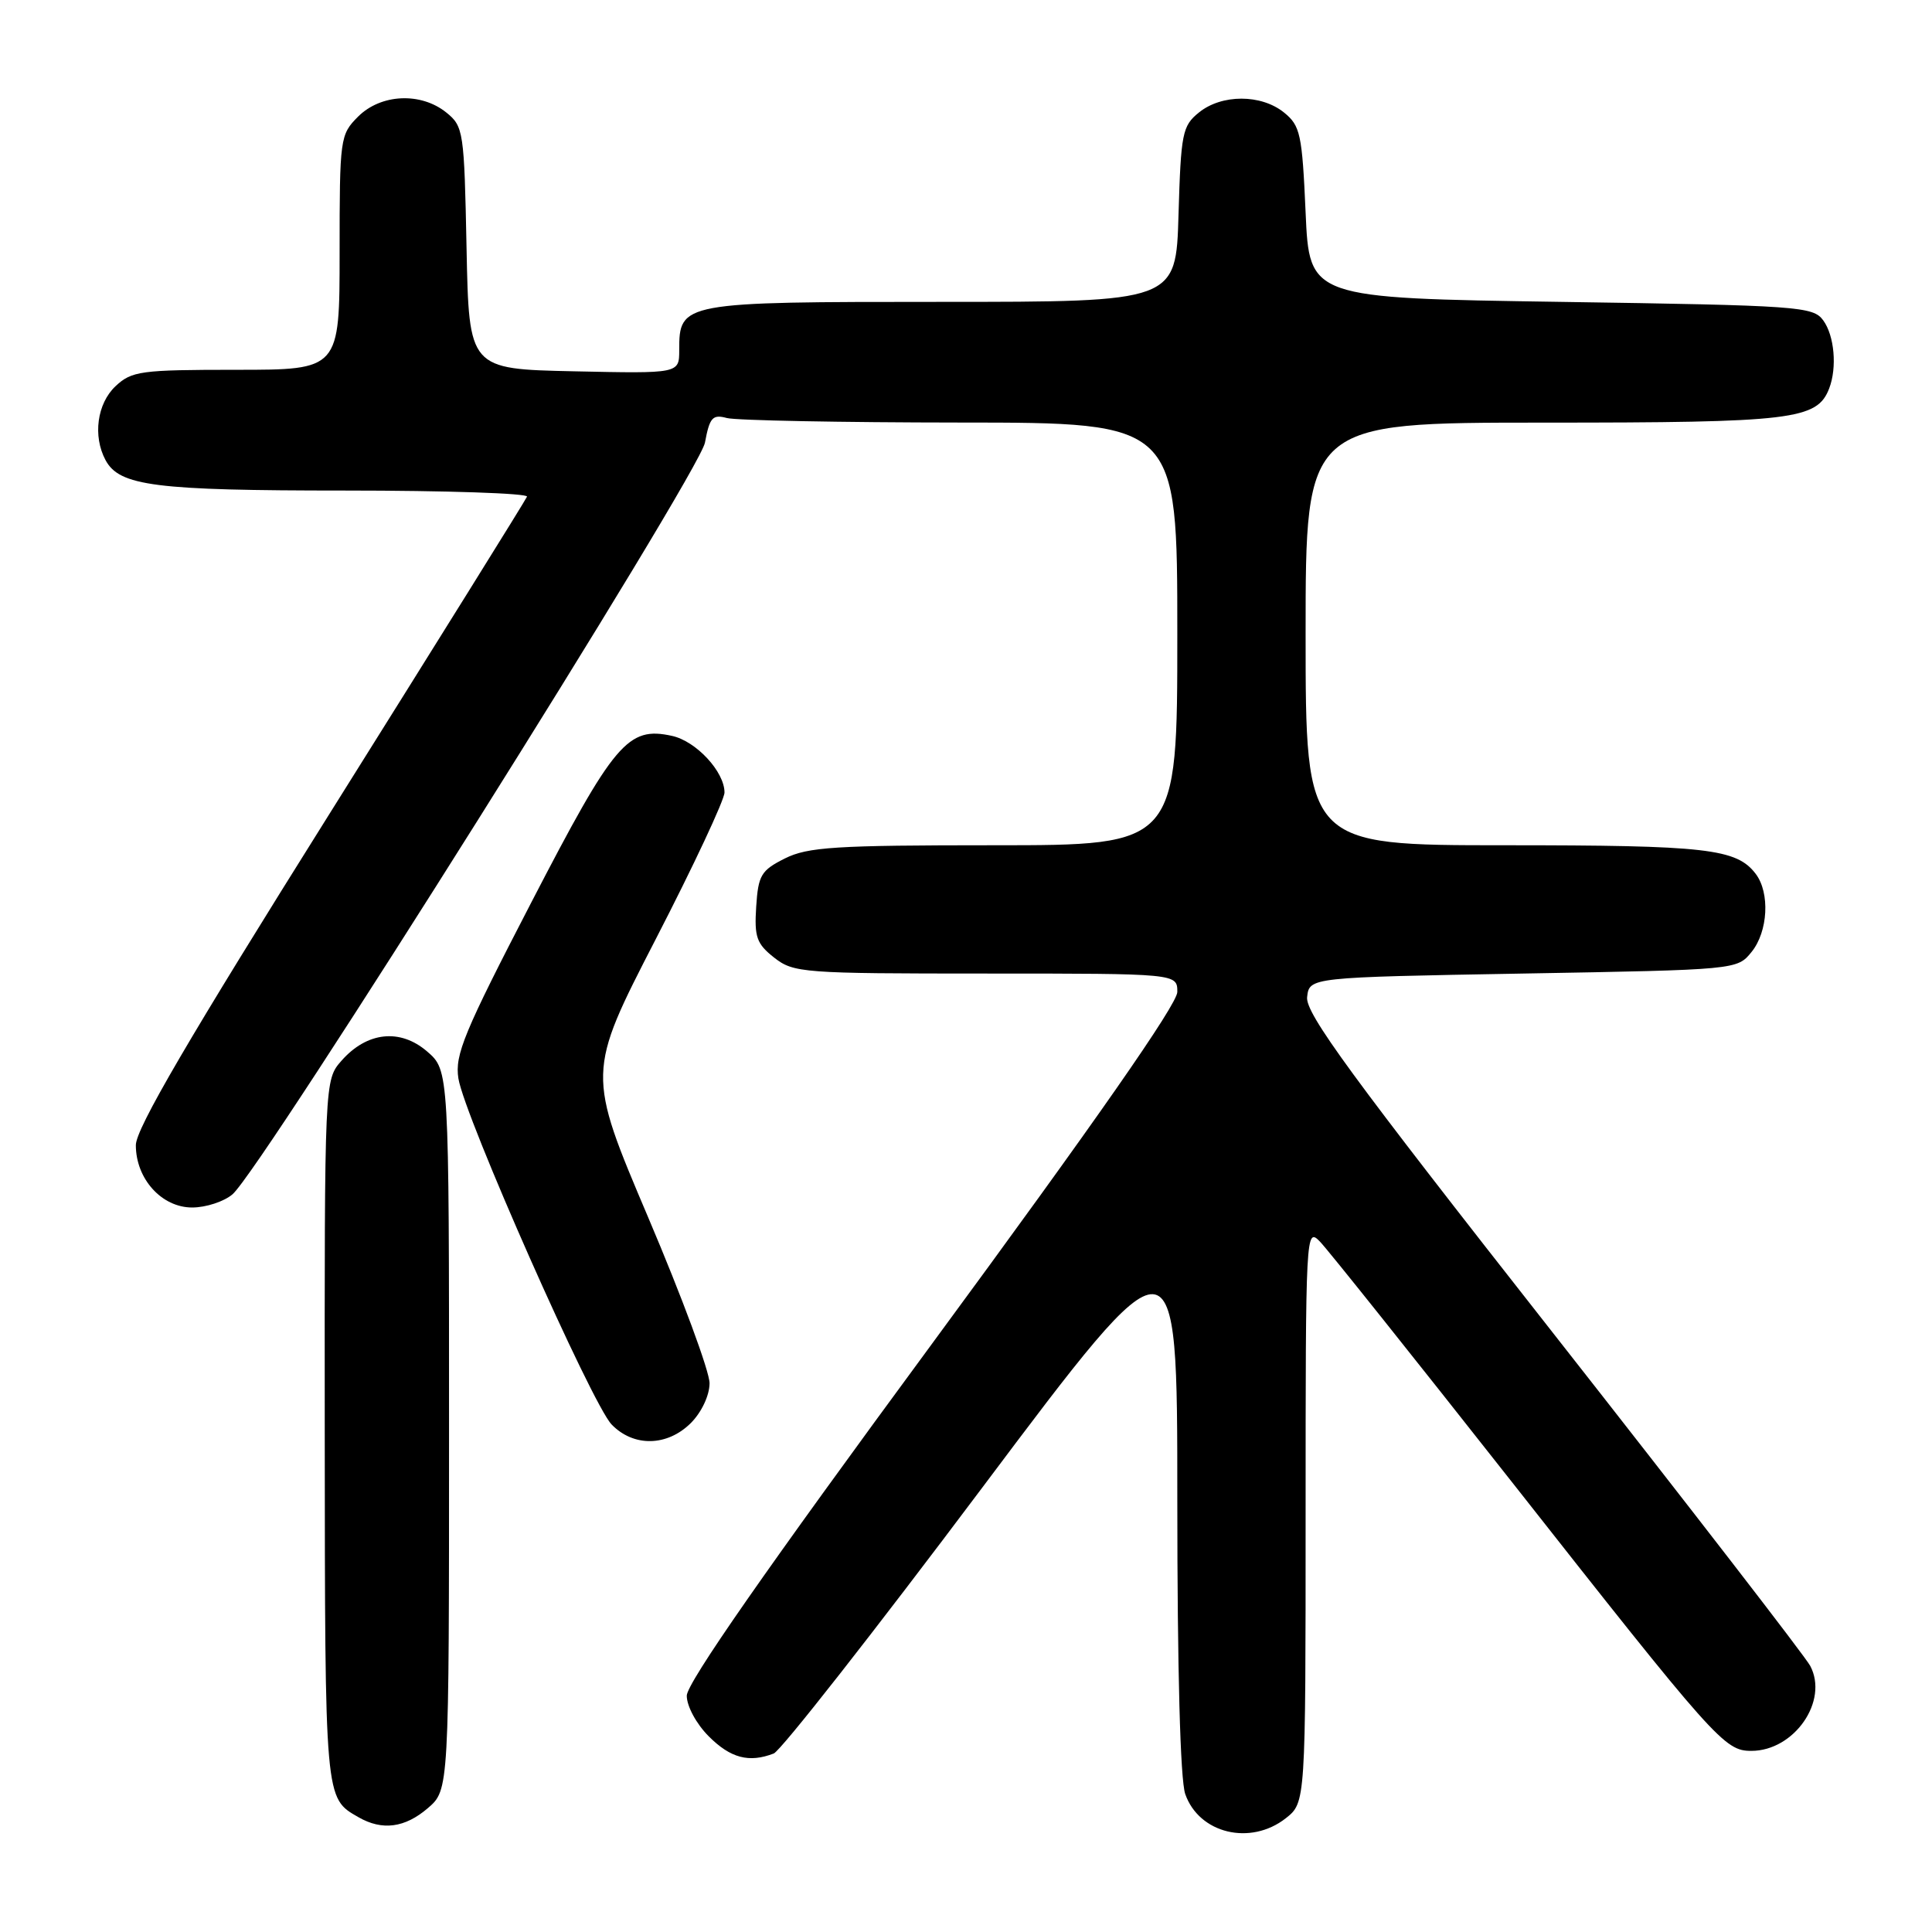 <?xml version="1.0" encoding="UTF-8" standalone="no"?>
<!DOCTYPE svg PUBLIC "-//W3C//DTD SVG 1.1//EN" "http://www.w3.org/Graphics/SVG/1.1/DTD/svg11.dtd" >
<svg xmlns="http://www.w3.org/2000/svg" xmlns:xlink="http://www.w3.org/1999/xlink" version="1.1" viewBox="0 0 256 256">
 <g >
 <path fill="currentColor"
d=" M 170.37 240.93 C 173.00 238.85 173.00 238.85 173.00 200.71 C 173.00 163.15 173.03 162.59 174.91 164.53 C 175.96 165.61 187.26 179.78 200.04 196.00 C 227.36 230.72 228.50 232.00 232.06 232.00 C 237.75 232.00 242.34 225.38 239.86 220.73 C 239.21 219.50 223.87 199.66 205.78 176.62 C 178.99 142.52 172.95 134.26 173.20 132.12 C 173.50 129.50 173.50 129.50 201.84 129.00 C 230.14 128.50 230.18 128.50 232.09 126.14 C 234.28 123.44 234.55 118.30 232.64 115.79 C 230.10 112.45 226.16 112.00 199.43 112.00 C 173.00 112.00 173.00 112.00 173.00 84.00 C 173.00 56.00 173.00 56.00 204.55 56.00 C 237.59 56.00 240.78 55.62 242.38 51.46 C 243.44 48.69 243.07 44.47 241.58 42.44 C 240.24 40.61 238.36 40.47 206.83 40.00 C 173.50 39.50 173.50 39.50 173.00 28.16 C 172.54 17.75 172.30 16.66 170.14 14.91 C 167.11 12.46 161.88 12.46 158.86 14.91 C 156.67 16.68 156.48 17.64 156.16 28.41 C 155.83 40.00 155.83 40.00 124.74 40.00 C 90.29 40.00 90.00 40.05 90.00 46.40 C 90.00 49.50 90.00 49.50 76.07 49.20 C 62.14 48.90 62.14 48.90 61.82 32.86 C 61.51 17.39 61.42 16.75 59.14 14.91 C 55.77 12.19 50.48 12.43 47.45 15.45 C 45.06 17.85 45.00 18.28 45.00 33.45 C 45.00 49.00 45.00 49.00 31.31 49.00 C 18.64 49.00 17.46 49.16 15.31 51.17 C 12.86 53.48 12.28 57.78 13.98 60.96 C 15.82 64.40 20.52 65.00 45.73 65.00 C 59.17 65.00 70.02 65.37 69.83 65.81 C 69.65 66.26 57.91 85.10 43.75 107.69 C 24.98 137.62 18.00 149.56 18.00 151.74 C 18.00 156.21 21.43 160.00 25.46 160.00 C 27.29 160.00 29.69 159.21 30.81 158.25 C 34.71 154.89 92.66 62.70 93.41 58.65 C 94.03 55.31 94.42 54.88 96.31 55.39 C 97.52 55.71 111.44 55.98 127.25 55.99 C 156.00 56.00 156.00 56.00 156.00 84.00 C 156.00 112.00 156.00 112.00 131.75 112.00 C 110.67 112.00 107.04 112.23 104.00 113.75 C 100.85 115.33 100.47 115.96 100.20 120.14 C 99.94 124.16 100.25 125.05 102.58 126.89 C 105.16 128.91 106.34 129.00 130.63 129.00 C 156.00 129.00 156.00 129.00 156.00 131.44 C 156.00 133.06 145.18 148.58 123.50 178.05 C 101.55 207.87 91.00 223.02 91.00 224.69 C 91.00 226.08 92.27 228.43 93.92 230.08 C 96.81 232.97 99.25 233.61 102.52 232.35 C 103.45 232.00 115.86 216.17 130.10 197.19 C 156.00 162.67 156.00 162.67 156.00 198.69 C 156.00 221.32 156.39 235.82 157.05 237.72 C 158.88 242.96 165.69 244.60 170.37 240.93 Z  M 56.69 239.59 C 59.50 237.17 59.50 237.17 59.50 189.50 C 59.50 141.83 59.50 141.83 56.59 139.32 C 53.01 136.24 48.62 136.72 45.25 140.55 C 43.00 143.11 43.00 143.11 43.03 189.81 C 43.07 238.74 43.02 238.22 47.50 240.79 C 50.65 242.60 53.65 242.20 56.69 239.59 Z  M 91.55 188.55 C 92.96 187.13 94.01 184.91 94.02 183.30 C 94.04 181.76 90.38 171.88 85.90 161.34 C 77.76 142.17 77.76 142.17 86.88 124.46 C 91.90 114.73 96.00 105.97 96.00 105.01 C 96.00 102.26 92.25 98.21 89.05 97.51 C 83.19 96.22 81.40 98.34 70.43 119.52 C 61.46 136.83 60.25 139.76 60.74 142.90 C 61.53 147.91 78.40 186.00 81.04 188.75 C 83.95 191.76 88.41 191.68 91.55 188.55 Z "/>
</g>
</svg>
